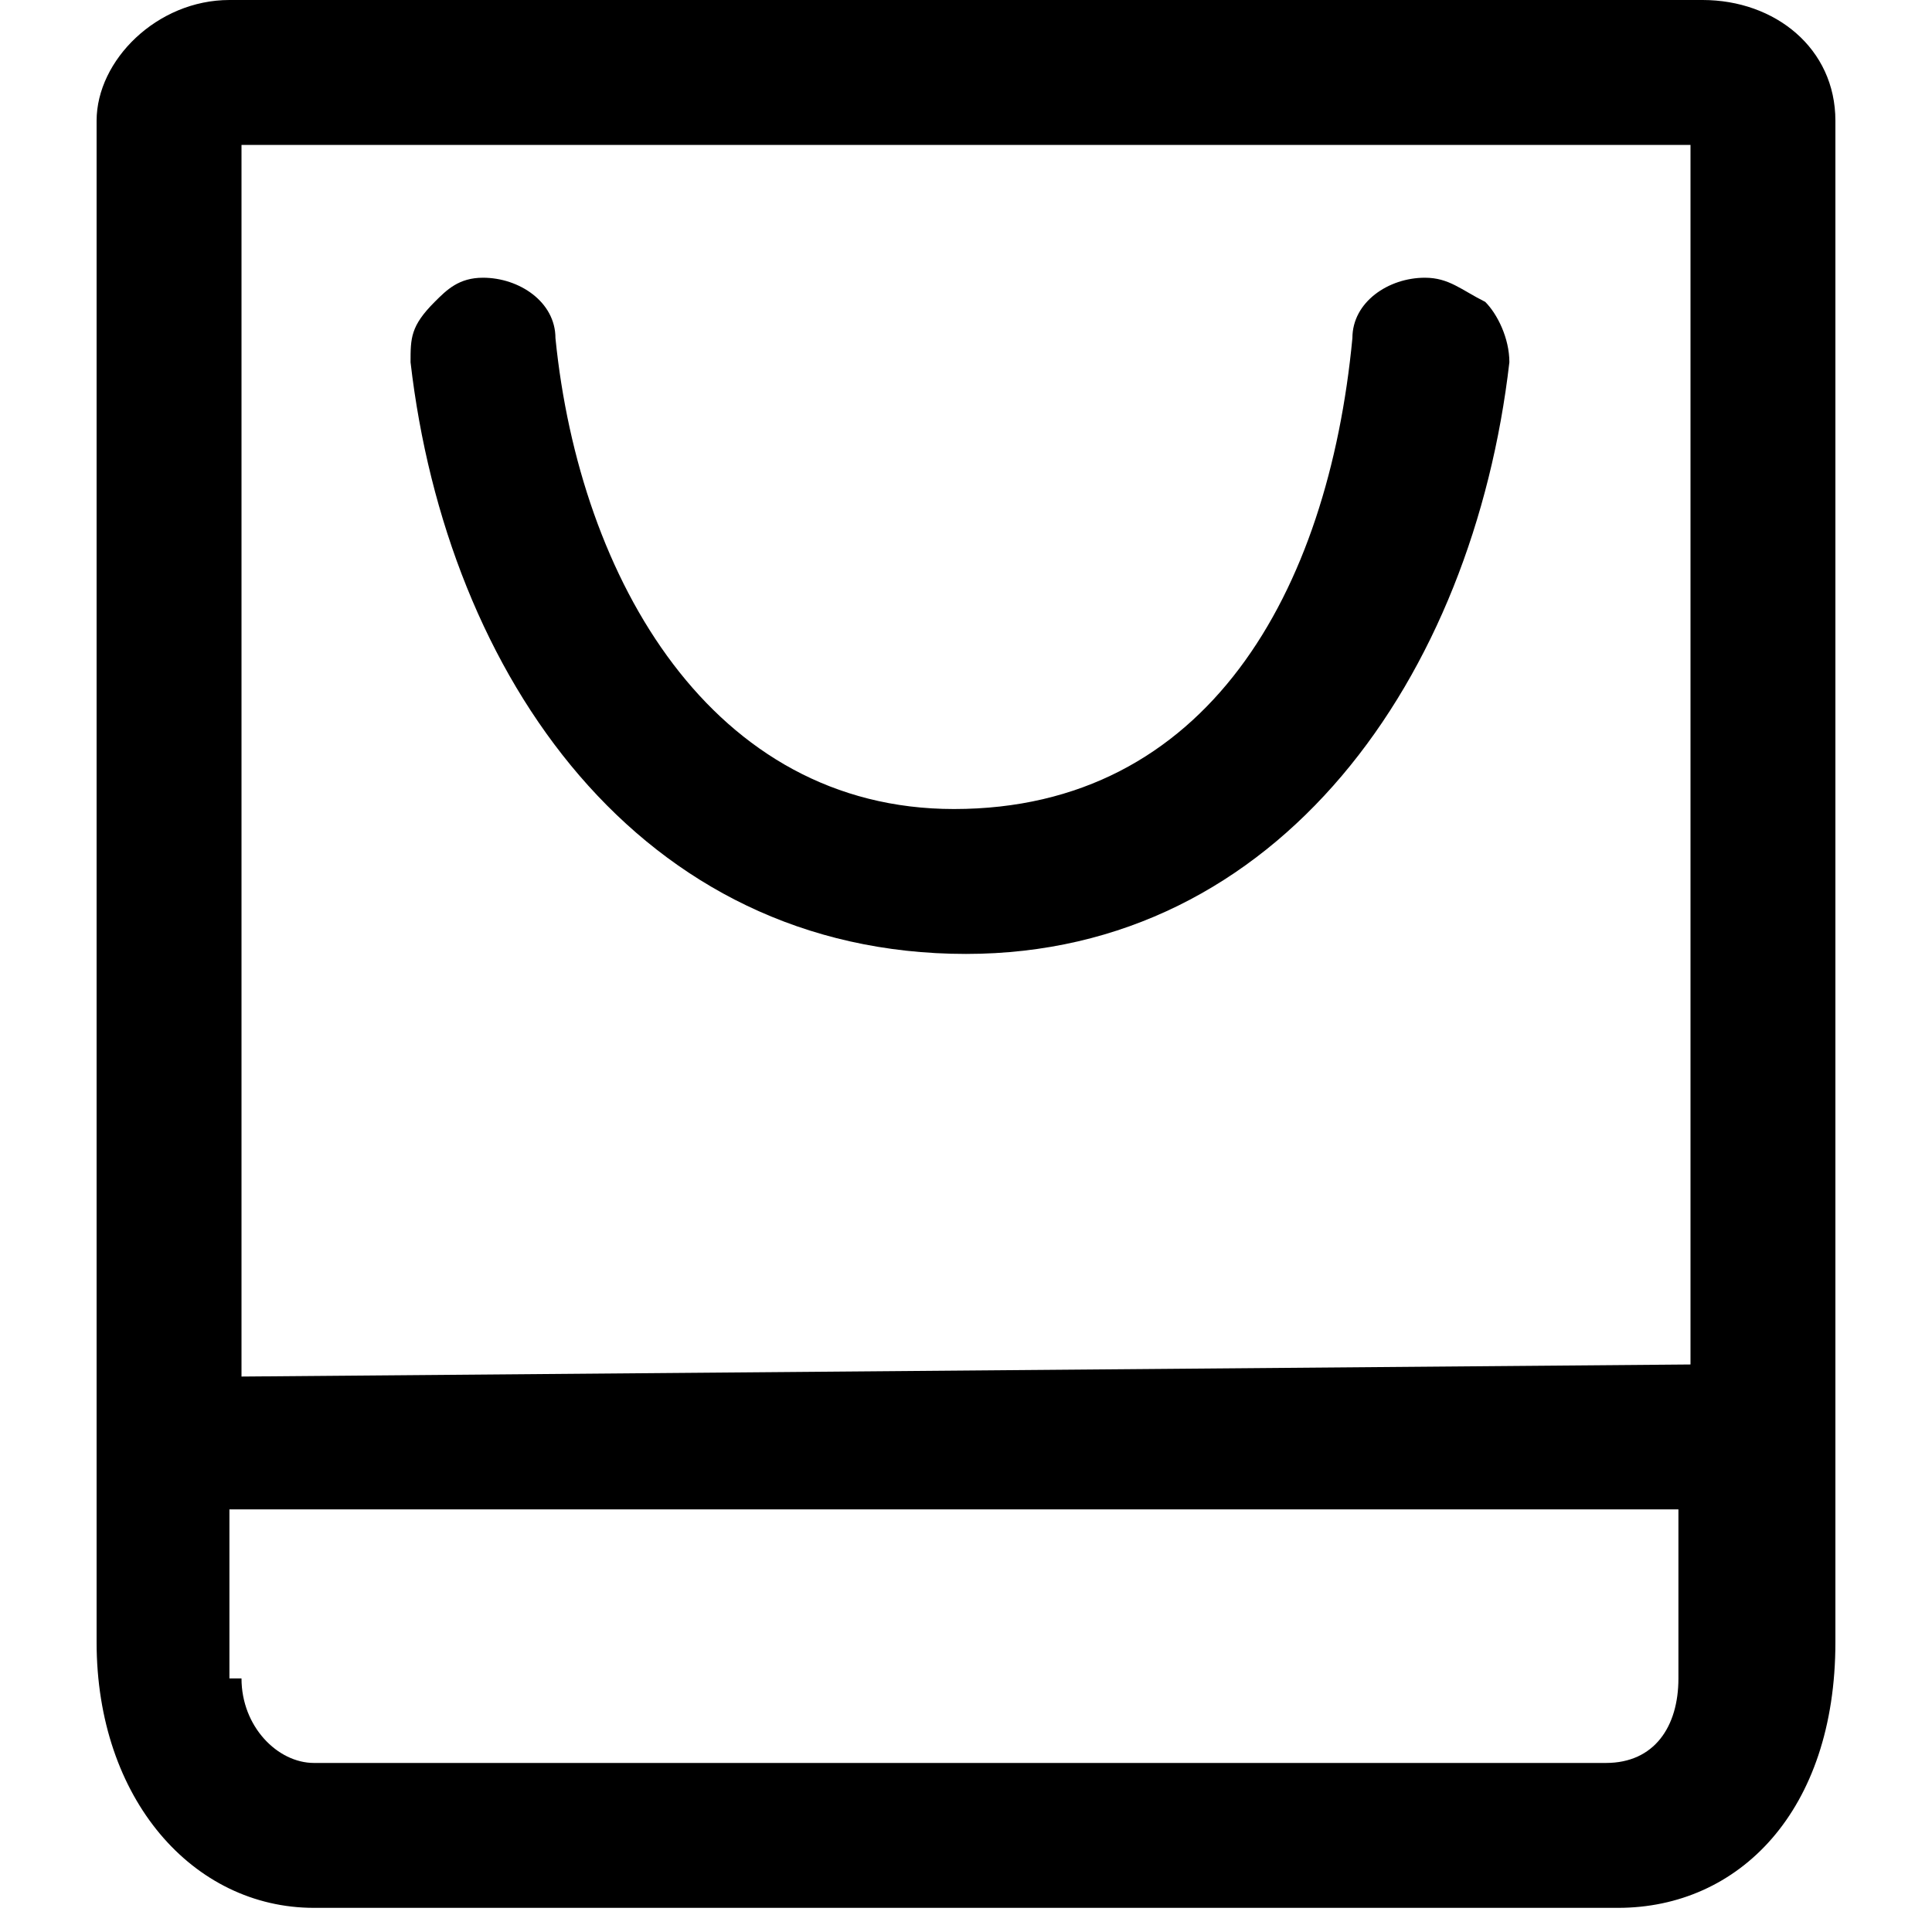 <?xml version="1.0" encoding="utf-8"?>
<!-- Generator: Adobe Illustrator 23.0.1, SVG Export Plug-In . SVG Version: 6.00 Build 0)  -->
<svg version="1.1" id="图层_1" xmlns="http://www.w3.org/2000/svg" xmlns:xlink="http://www.w3.org/1999/xlink" x="0px" y="0px"
	 viewBox="0 0 16 16" style="enable-background:new 0 0 16 16;" xml:space="preserve">
<style type="text/css">
	.st0{fill:#656771;fill-opacity:0;}
	.st1{fill:#656771;}
</style>
<title>商品管理</title>
<desc>Created with Sketch.</desc>
<g id="Page-1">
	<g id="账单管理-办公服务订单" transform="translate(-24, -364)">
		<g id="商品管理" transform="translate(23, 364)">
			<rect id="矩形" x="1" class="st0" width="16" height="16"/>
			<path id="形状" fill-rule="inherit" d="M3.6,15.8c-1,0-1.8-0.9-1.8-2.2L1.8,1c0-0.5,0.5-1,1.1-1l12.2,0c0.6,0,1.1,0.4,1.1,1
				c0,0.4,0,12.6,0,12.6c0,1.4-0.8,2.2-1.8,2.2L3.6,15.8z M3,13.9c0,0.4,0.3,0.7,0.6,0.7l10.7,0c0.4,0,0.6-0.3,0.6-0.7v-1.4l-12,0
				V13.9z M15,11.3V1.2l-12,0v10.2L15,11.3L15,11.3z M9,7.9C6.3,7.9,4.7,5.6,4.4,3c0-0.2,0-0.3,0.2-0.5C4.7,2.4,4.8,2.3,5,2.3
				c0.3,0,0.6,0.2,0.6,0.5c0.2,2,1.3,3.9,3.3,3.9c2.1,0,3.1-1.8,3.3-3.9c0-0.3,0.3-0.5,0.6-0.5c0.2,0,0.3,0.1,0.5,0.2
				c0.1,0.1,0.2,0.3,0.2,0.5C13.2,5.6,11.6,7.9,9,7.9z"/>
		</g>
	</g>
</g>
</svg>

